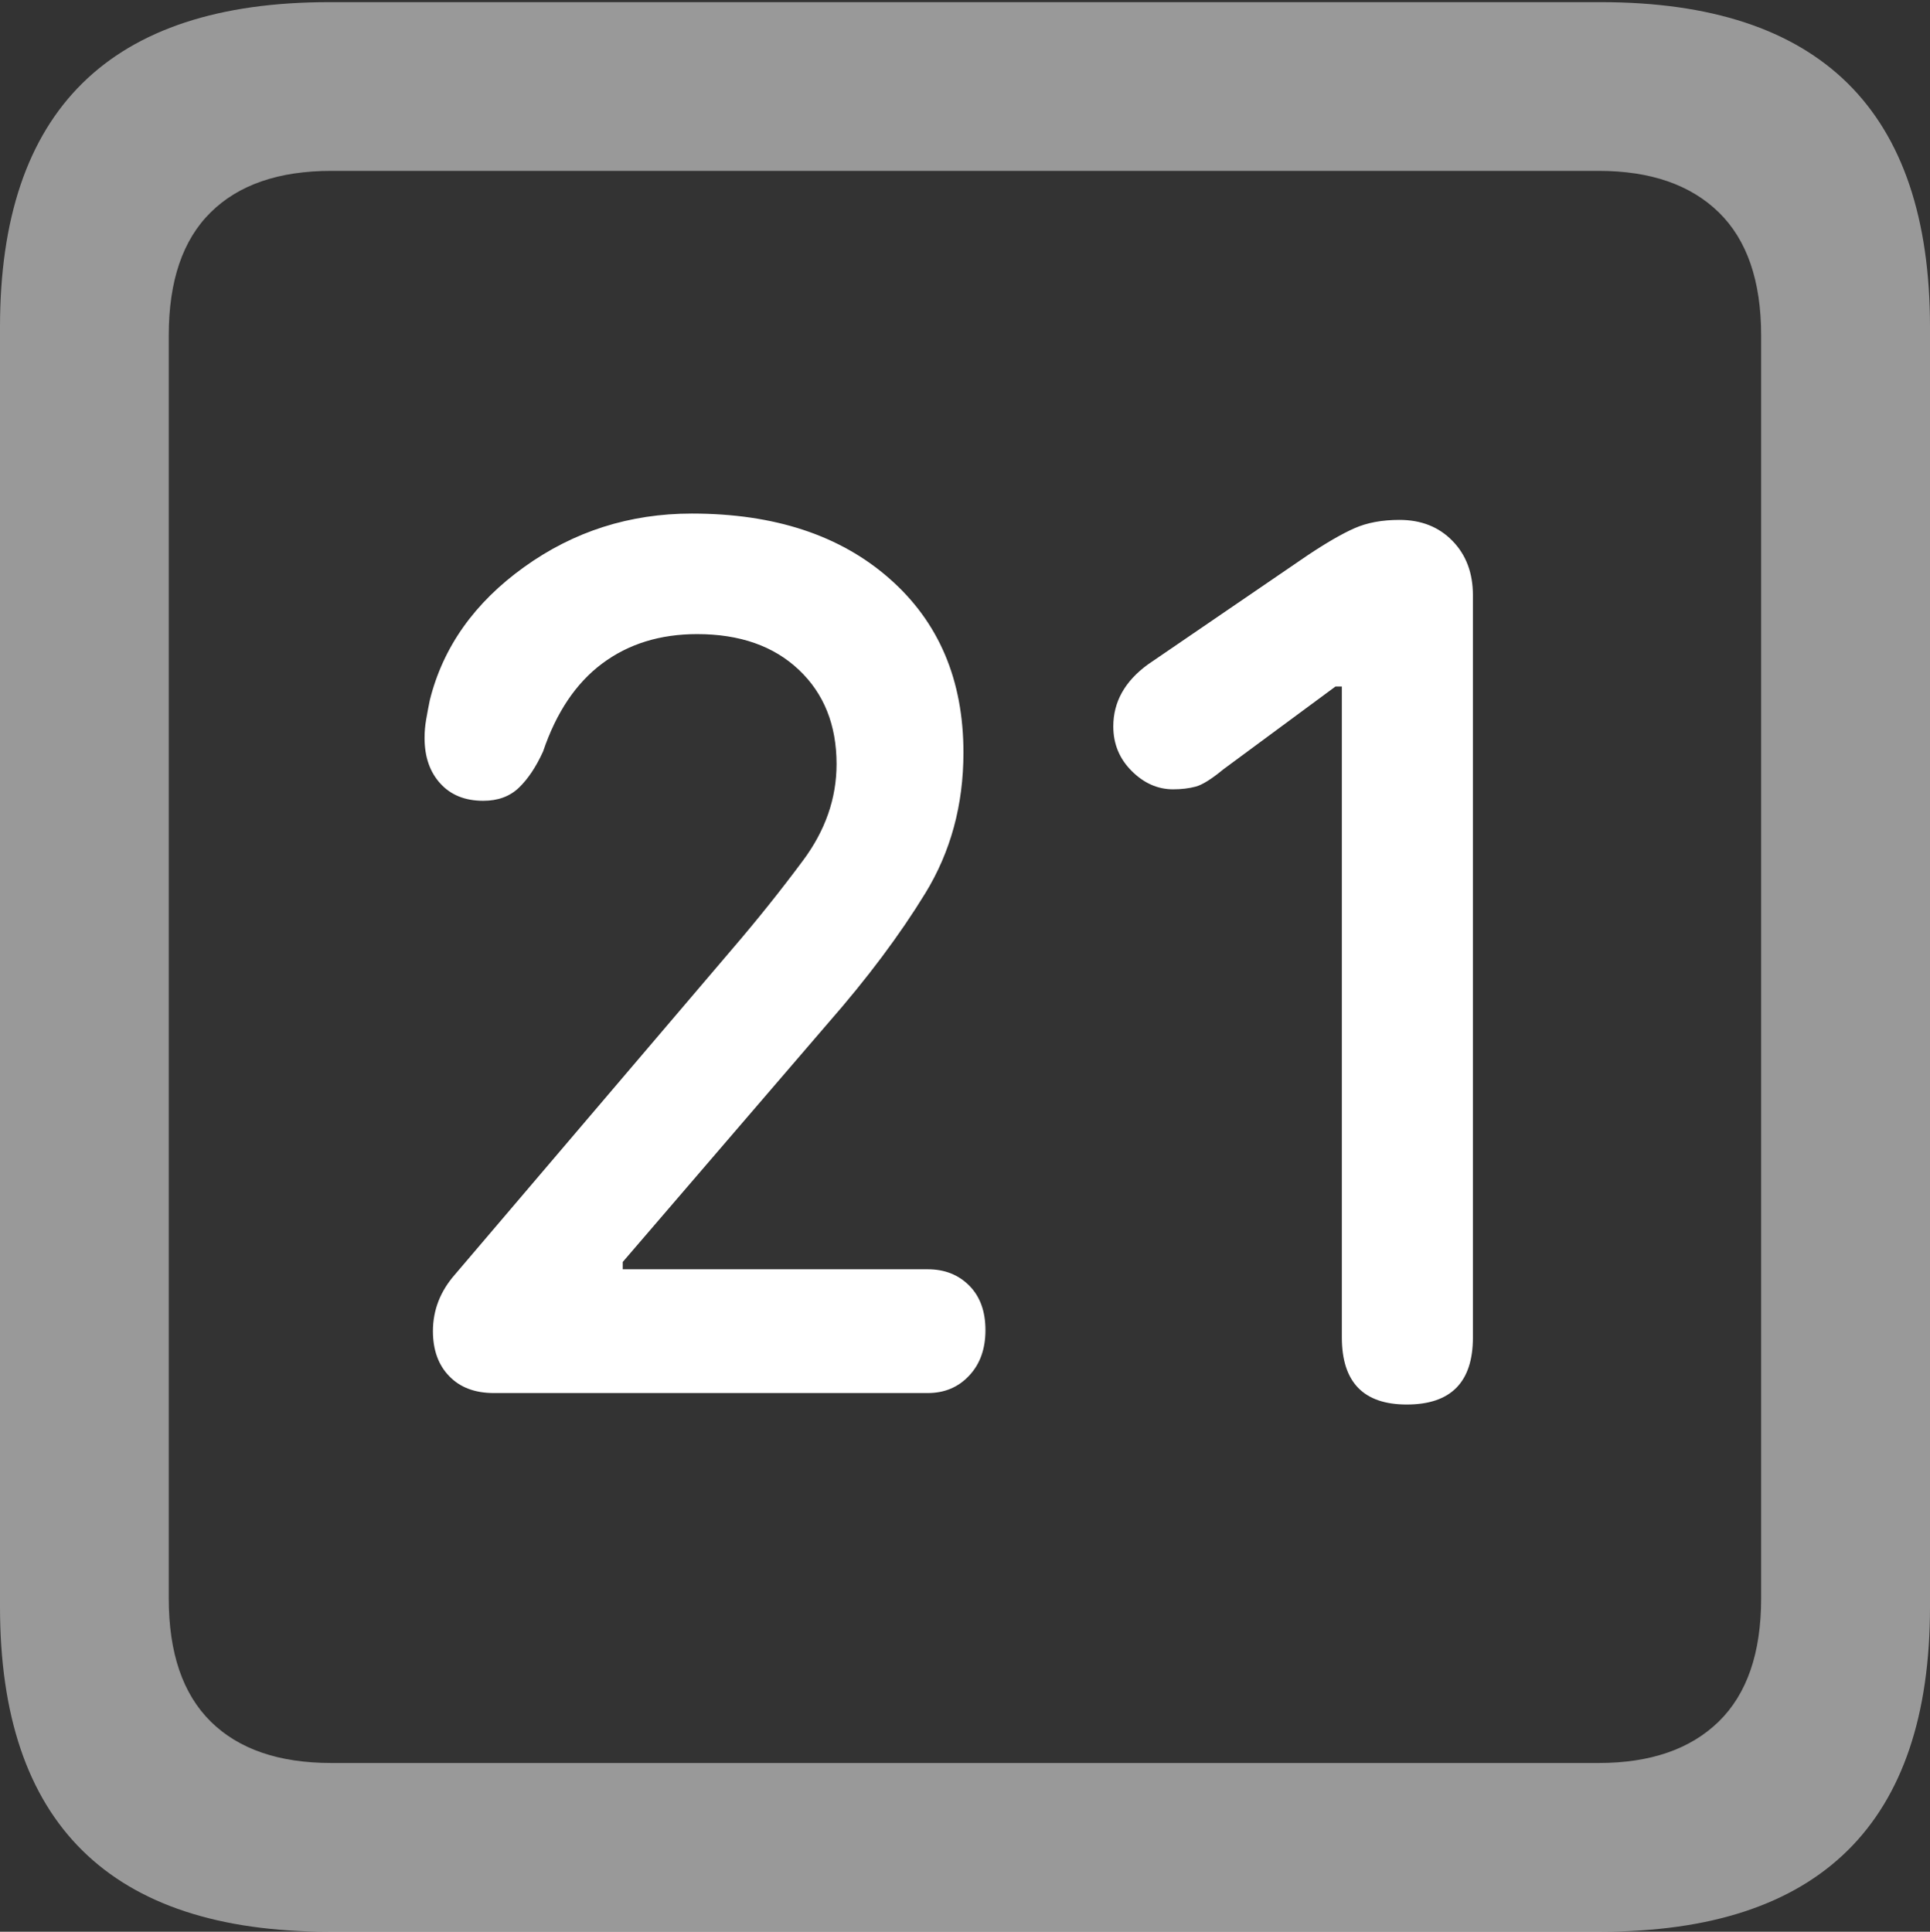 <?xml version="1.0" encoding="UTF-8"?>
<!--Generator: Apple Native CoreSVG 175.5-->
<!DOCTYPE svg
PUBLIC "-//W3C//DTD SVG 1.1//EN"
       "http://www.w3.org/Graphics/SVG/1.1/DTD/svg11.dtd">
<svg version="1.1" xmlns="http://www.w3.org/2000/svg" xmlns:xlink="http://www.w3.org/1999/xlink" width="17.979" height="17.998">
 <rect width="100%" height="100%" fill="#333333" stroke="none"/>
 <g>
  <rect height="17.998" opacity="0" width="17.979" x="0" y="0"/>
  <path d="M3.066 17.998L14.912 17.998Q16.445 17.998 17.212 17.241Q17.979 16.484 17.979 14.971L17.979 3.047Q17.979 1.533 17.212 0.776Q16.445 0.02 14.912 0.02L3.066 0.02Q1.533 0.02 0.767 0.776Q0 1.533 0 3.047L0 14.971Q0 16.484 0.767 17.241Q1.533 17.998 3.066 17.998ZM3.086 16.426Q2.354 16.426 1.963 16.04Q1.572 15.654 1.572 14.893L1.572 3.125Q1.572 2.363 1.963 1.978Q2.354 1.592 3.086 1.592L14.893 1.592Q15.615 1.592 16.011 1.978Q16.406 2.363 16.406 3.125L16.406 14.893Q16.406 15.654 16.011 16.04Q15.615 16.426 14.893 16.426Z" fill="rgba(255,255,255,0.5)"/>
  <path d="M4.6 12.979L8.643 12.979Q8.877 12.979 9.028 12.817Q9.18 12.656 9.18 12.393Q9.18 12.129 9.028 11.977Q8.877 11.826 8.643 11.826L5.801 11.826L5.801 11.758L7.715 9.531Q8.262 8.906 8.618 8.325Q8.975 7.744 8.975 7.012Q8.975 5.996 8.286 5.391Q7.598 4.785 6.445 4.785Q5.576 4.785 4.883 5.283Q4.189 5.781 4.004 6.523Q3.984 6.621 3.97 6.704Q3.955 6.787 3.955 6.875Q3.955 7.139 4.102 7.3Q4.248 7.461 4.502 7.461Q4.707 7.461 4.834 7.339Q4.961 7.217 5.059 7.002Q5.244 6.455 5.61 6.182Q5.977 5.908 6.494 5.908Q7.09 5.908 7.441 6.24Q7.793 6.572 7.793 7.119Q7.793 7.598 7.48 8.018Q7.168 8.438 6.816 8.848L4.238 11.875Q4.033 12.109 4.033 12.402Q4.033 12.666 4.185 12.822Q4.336 12.979 4.6 12.979ZM13.105 13.086Q13.721 13.086 13.721 12.461L13.721 5.547Q13.721 5.234 13.53 5.039Q13.34 4.844 13.037 4.844Q12.793 4.844 12.617 4.922Q12.441 5 12.178 5.176L10.693 6.191Q10.371 6.426 10.371 6.768Q10.371 7.012 10.542 7.183Q10.713 7.354 10.928 7.354Q11.045 7.354 11.138 7.329Q11.23 7.305 11.396 7.168L12.441 6.396L12.5 6.396L12.5 12.461Q12.5 13.086 13.105 13.086Z" fill="#ffffff"/>
 </g>
</svg>
